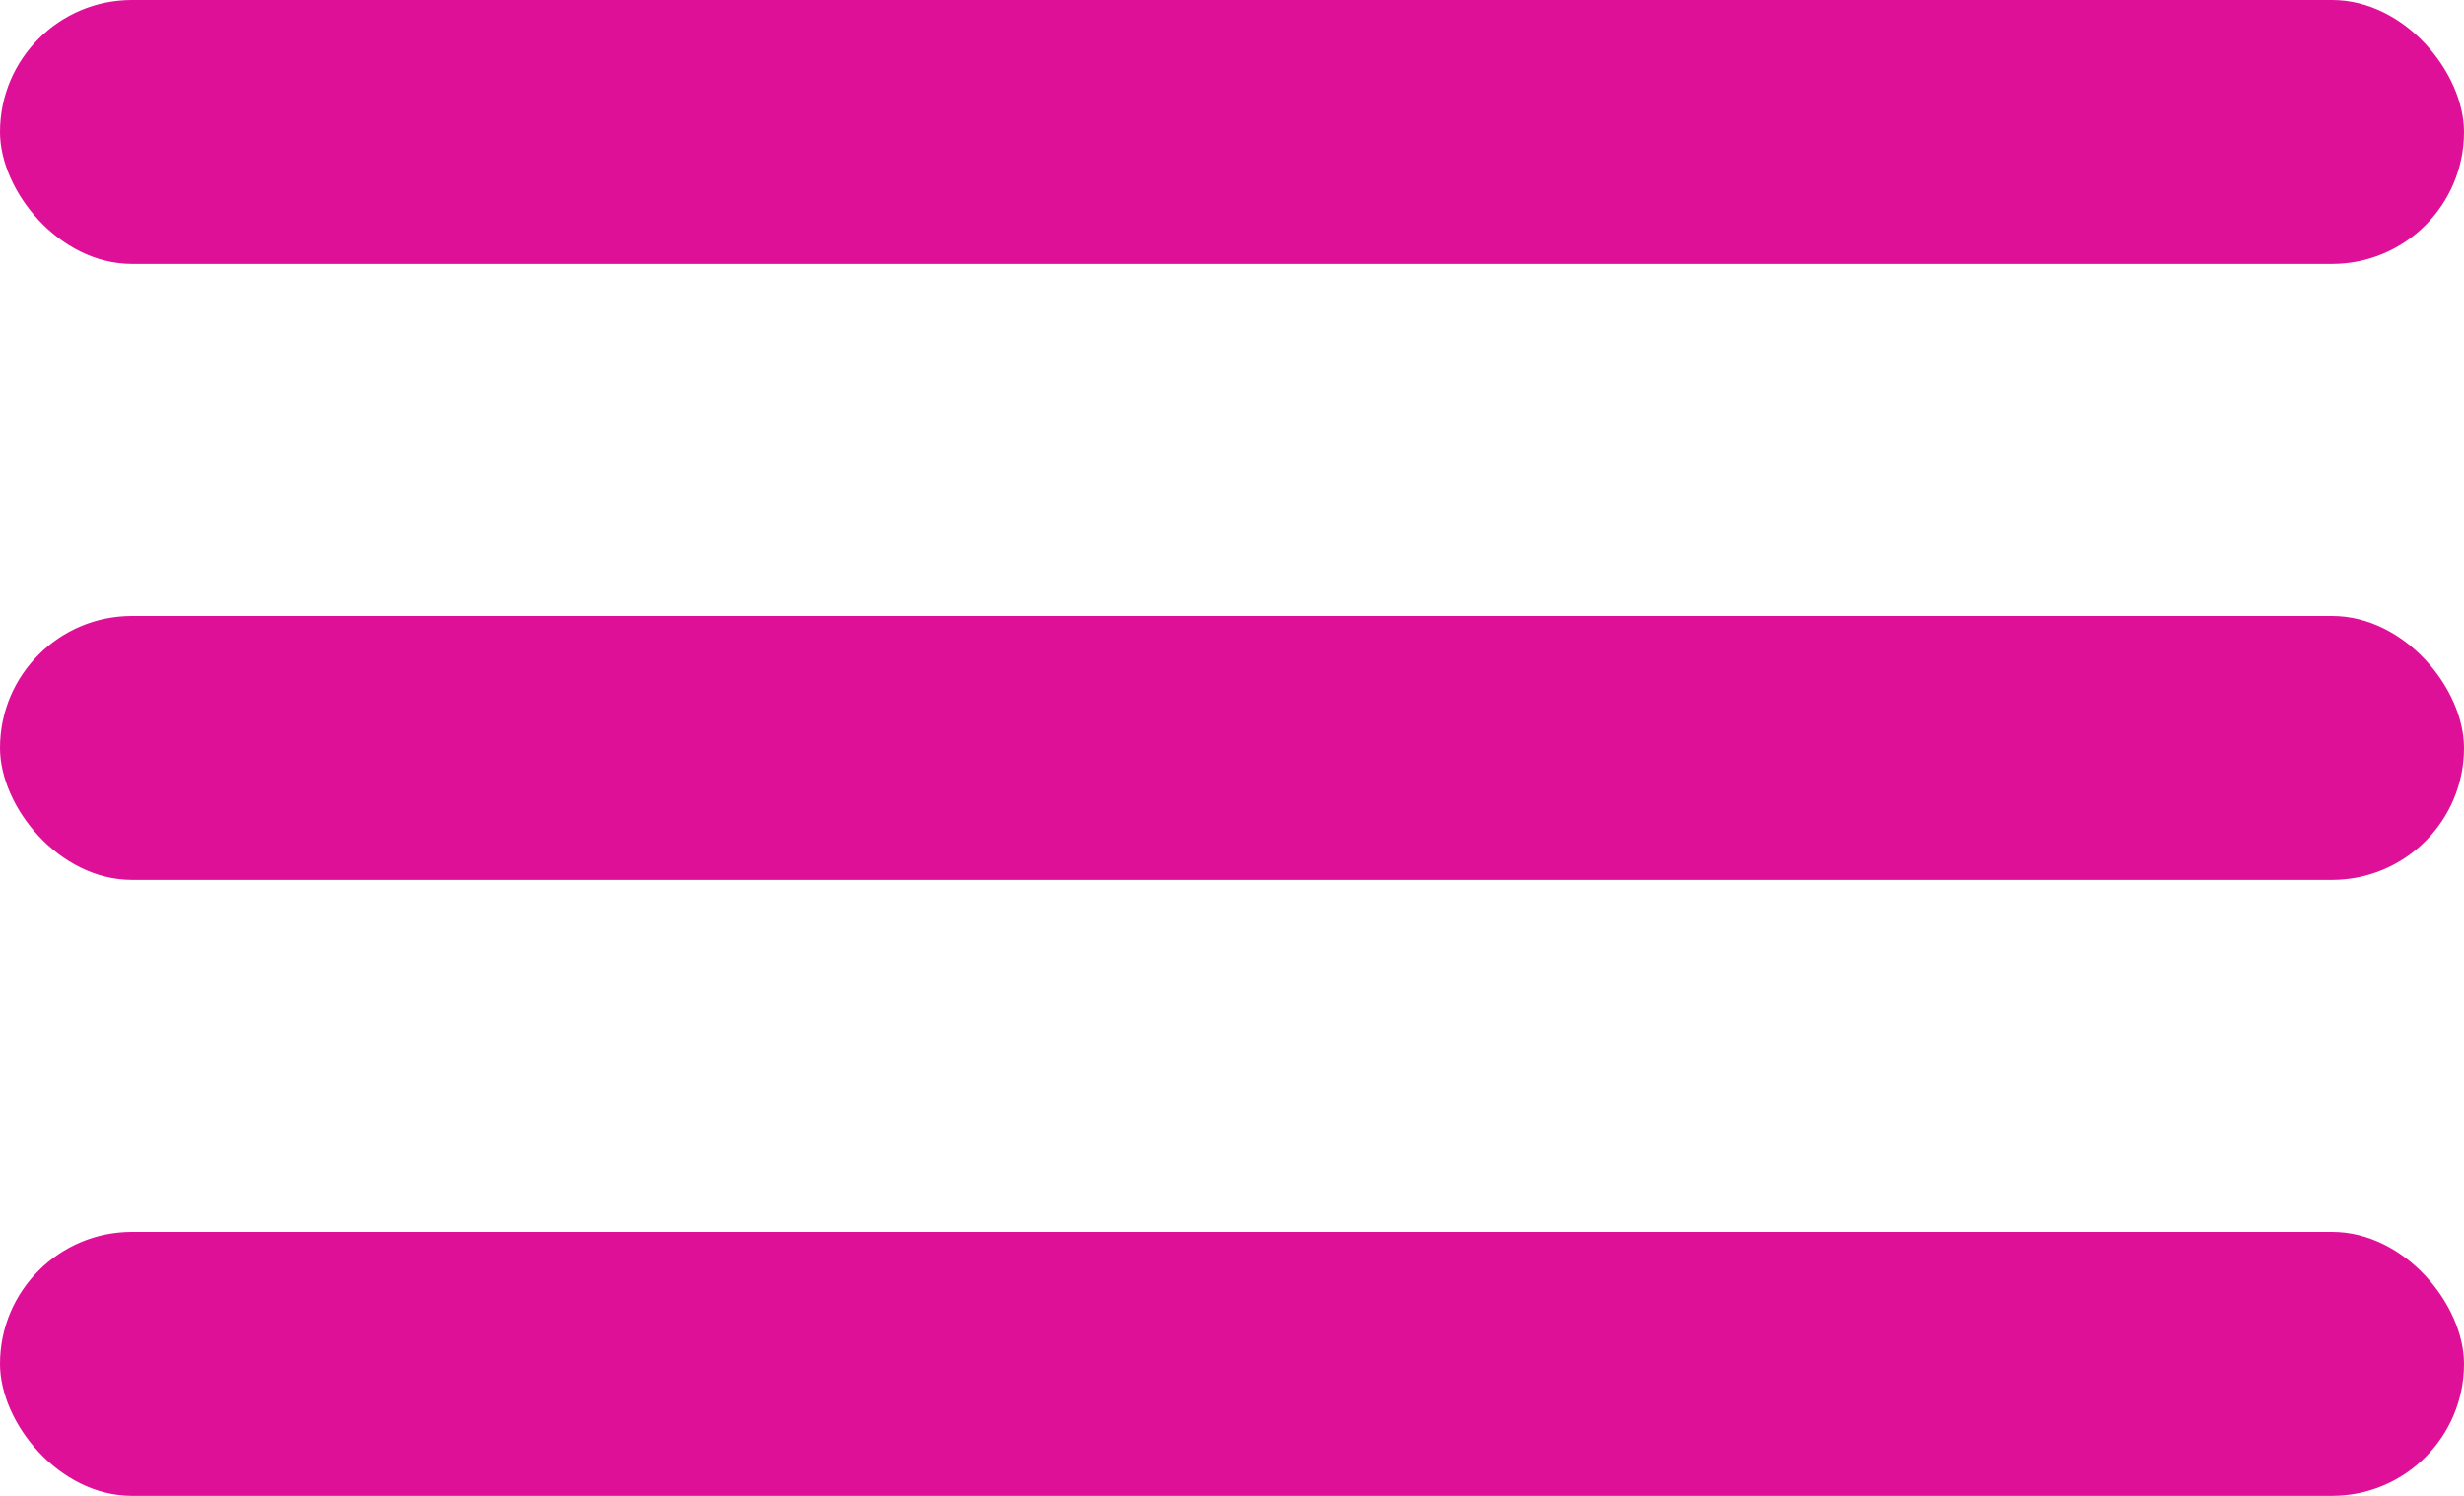 <svg width="28" height="17" viewBox="0 0 28 17" fill="none" xmlns="http://www.w3.org/2000/svg">
<rect width="28" height="3" rx="1.5" fill="#DF1098"/>
<rect y="7" width="28" height="3" rx="1.5" fill="#DF1098"/>
<rect y="14" width="28" height="3" rx="1.5" fill="#DF1098"/>
</svg>
